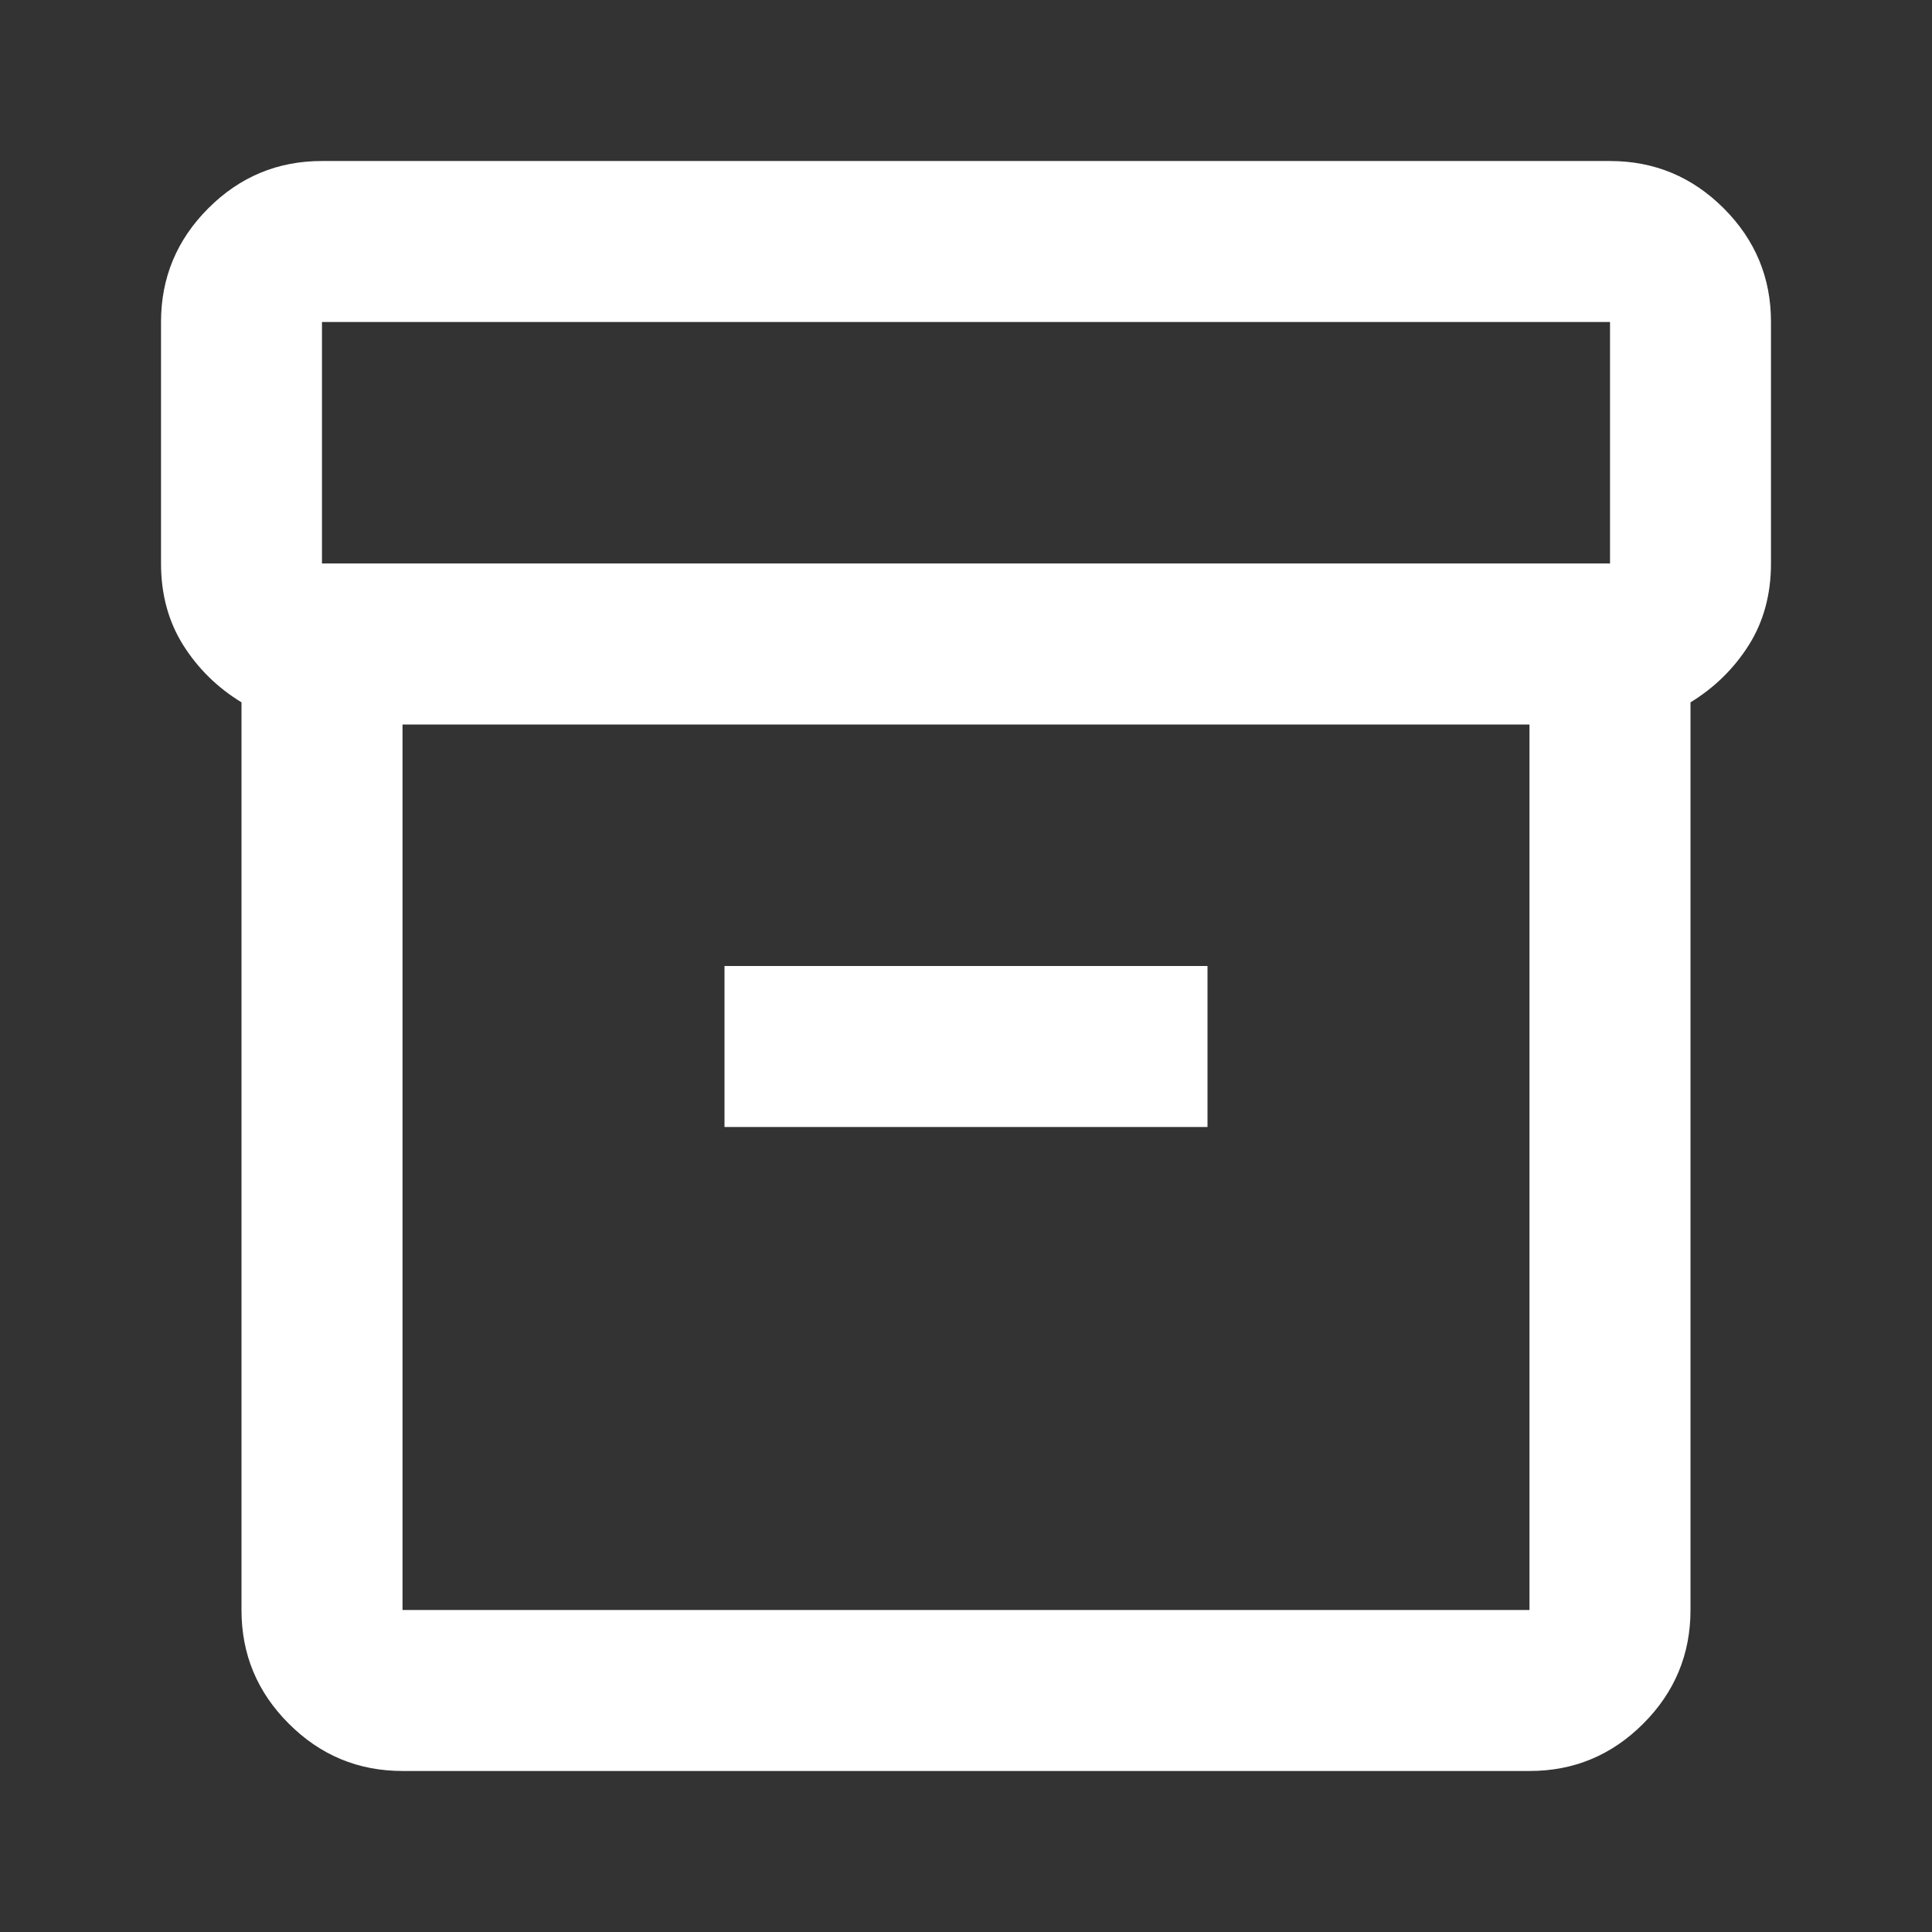 <svg width="32" height="32" viewBox="0 0 32 32" fill="none" xmlns="http://www.w3.org/2000/svg">
<rect x="0" y="0" width="32" height="32" fill="#333333" stroke="none"/>
<g id="inventaris(icon)">
<path id="Vector" d="M6.667 29.333C5.933 29.333 5.305 29.072 4.783 28.549C4.26 28.027 3.999 27.399 4 26.667V11.633C3.6 11.389 3.278 11.072 3.033 10.683C2.789 10.293 2.667 9.844 2.667 9.333V5.333C2.667 4.6 2.928 3.972 3.451 3.449C3.973 2.927 4.601 2.666 5.333 2.667H26.667C27.4 2.667 28.028 2.928 28.551 3.451C29.073 3.973 29.334 4.601 29.333 5.333V9.333C29.333 9.844 29.211 10.294 28.967 10.683C28.722 11.071 28.4 11.388 28 11.633V26.667C28 27.4 27.739 28.028 27.216 28.551C26.693 29.073 26.066 29.334 25.333 29.333H6.667ZM6.667 12V26.667H25.333V12H6.667ZM5.333 9.333H26.667V5.333H5.333V9.333ZM12 18.667H20V16H12V18.667Z" fill="white"/>
</g>
</svg>
